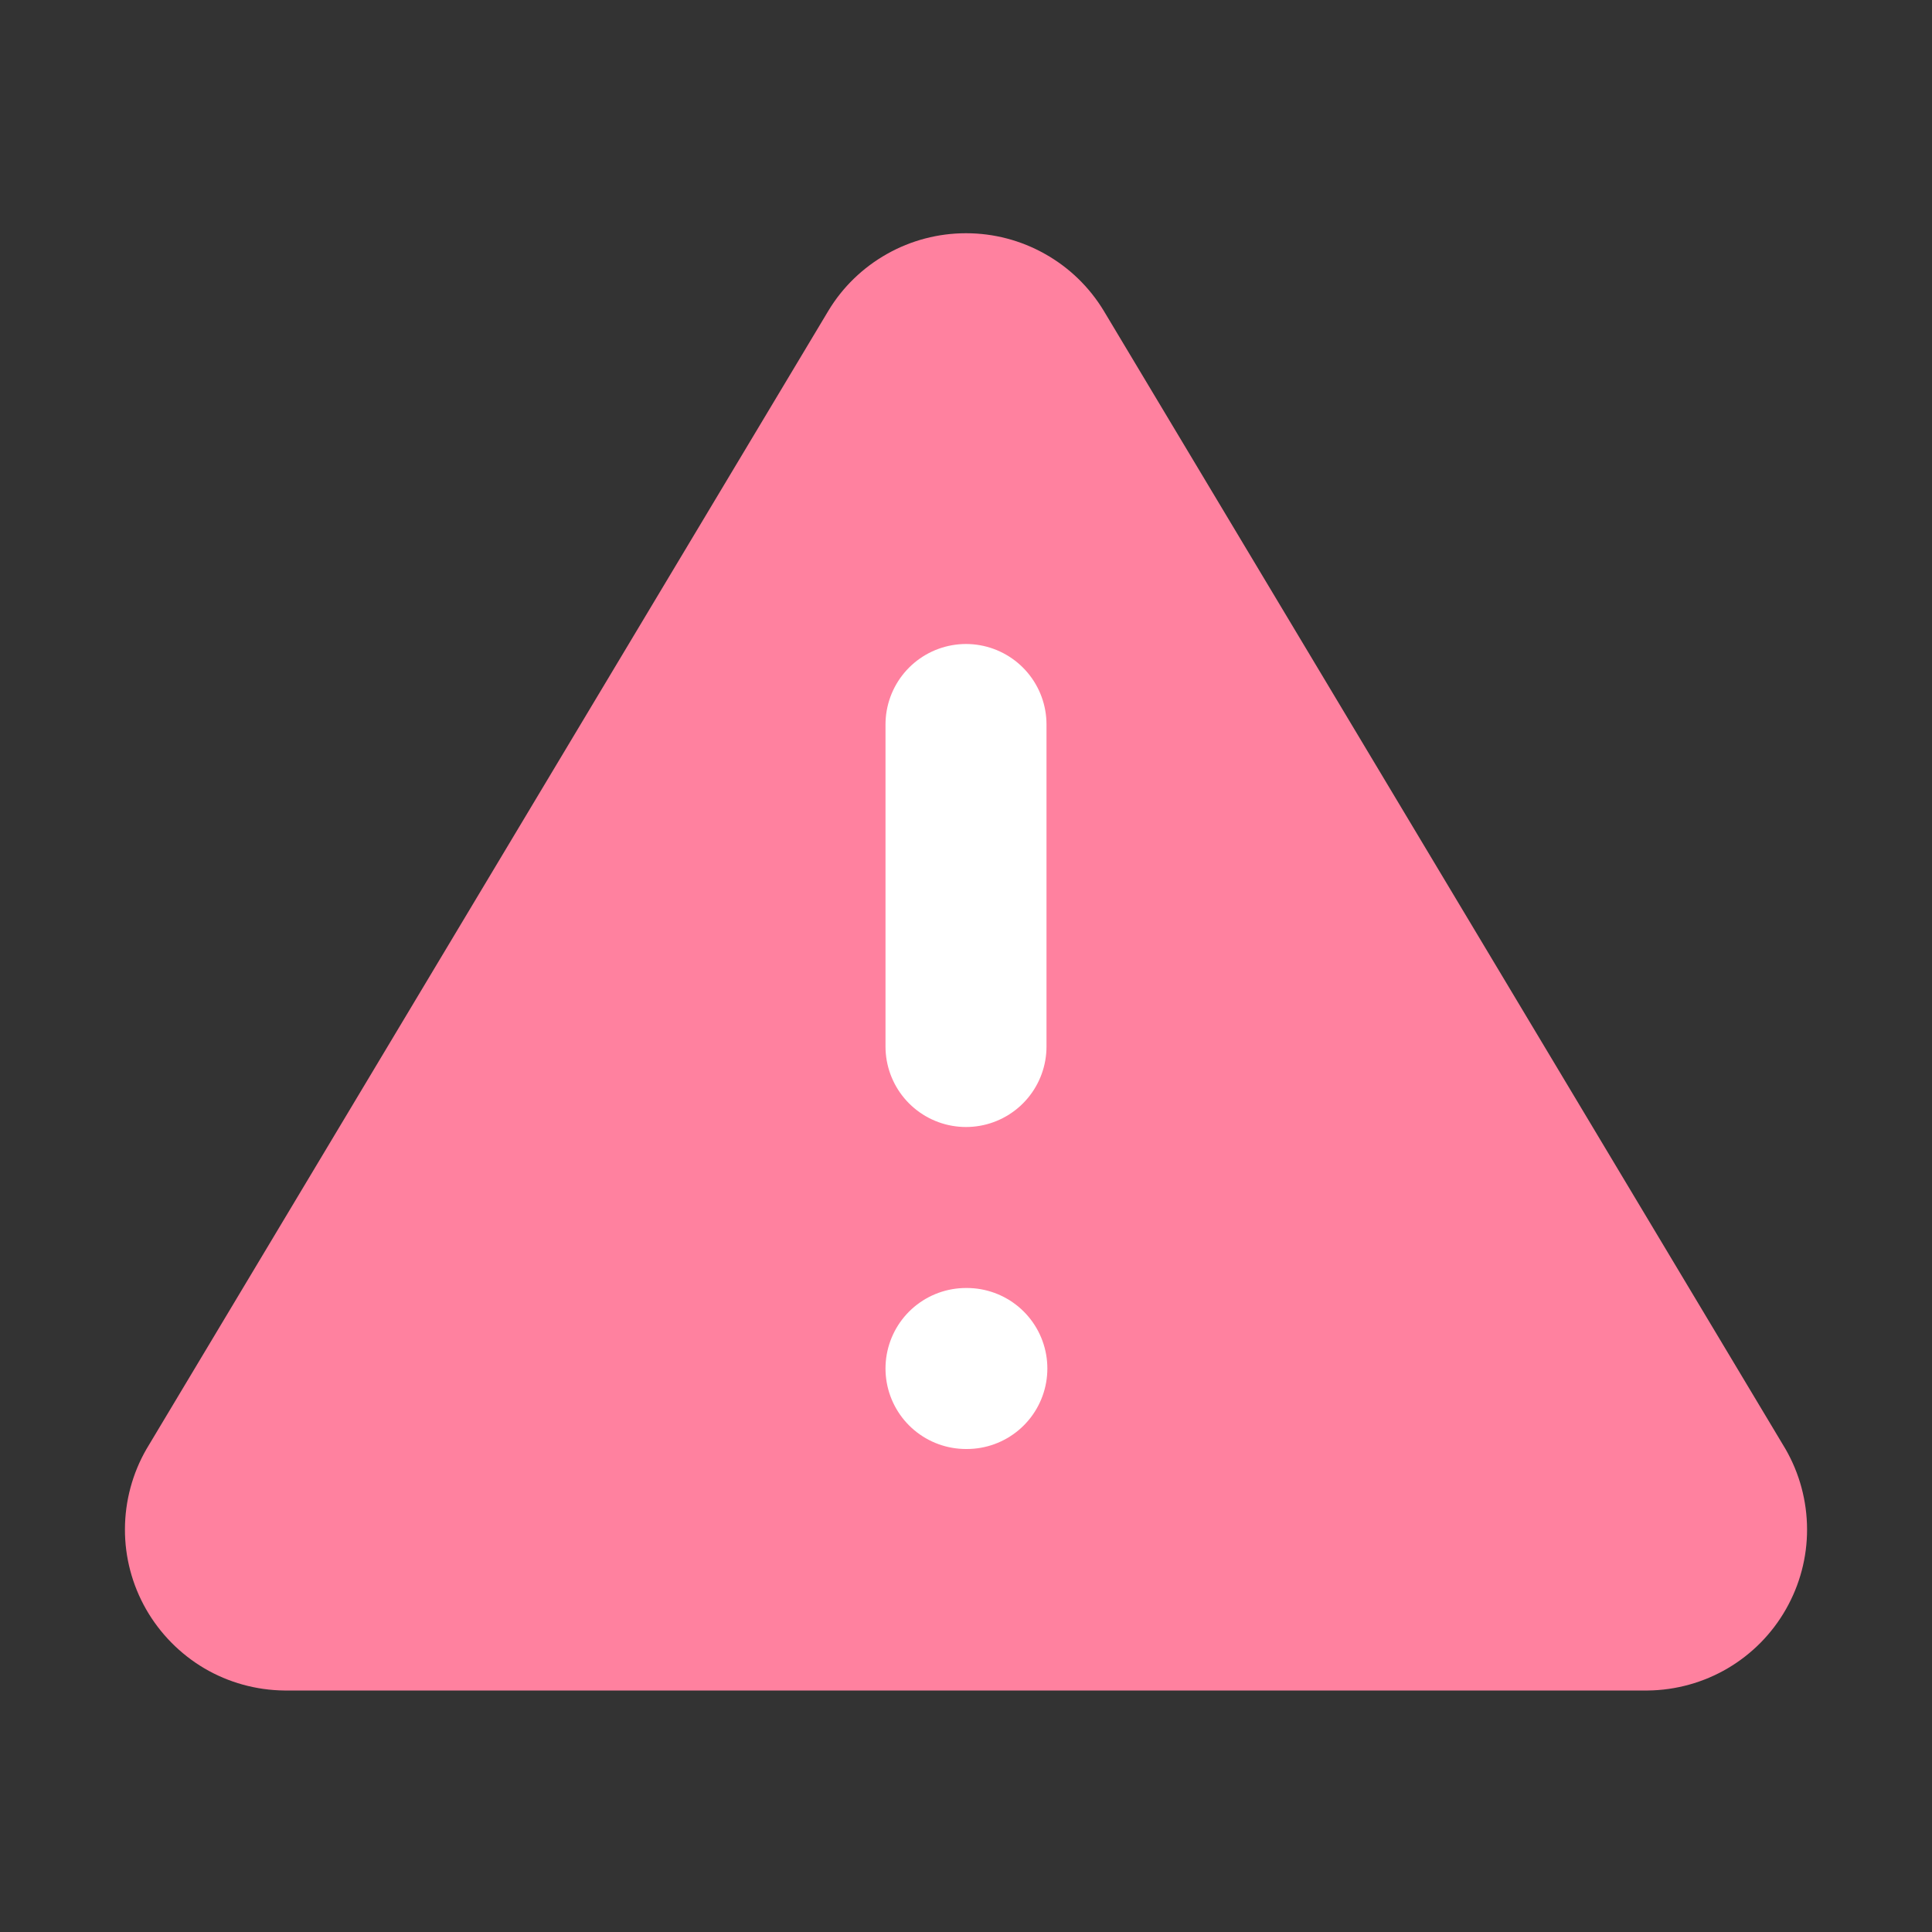 <svg width="18" height="18" viewBox="0 0 18 18" fill="none" xmlns="http://www.w3.org/2000/svg">
<rect x="0" y="0" width="18" height="18" fill="#333333" stroke="none"/>
<path d="M7.718 2.895L1.365 13.5C1.234 13.727 1.165 13.984 1.164 14.246C1.163 14.508 1.231 14.765 1.361 14.993C1.491 15.22 1.678 15.41 1.903 15.543C2.129 15.676 2.386 15.747 2.648 15.75H15.353C15.614 15.747 15.871 15.676 16.097 15.543C16.323 15.41 16.51 15.22 16.639 14.993C16.769 14.765 16.837 14.508 16.836 14.246C16.835 13.984 16.766 13.727 16.635 13.5L10.283 2.895C10.149 2.674 9.961 2.492 9.736 2.366C9.511 2.239 9.258 2.173 9 2.173C8.742 2.173 8.489 2.239 8.264 2.366C8.04 2.492 7.851 2.674 7.718 2.895Z" fill="#FF819F"/>
<path d="M9 6.75V9.75" stroke="white" stroke-width="1.5" stroke-linecap="round" stroke-linejoin="round"/>
<path d="M9 12.75H9.008" stroke="white" stroke-width="1.5" stroke-linecap="round" stroke-linejoin="round"/>
</svg>
